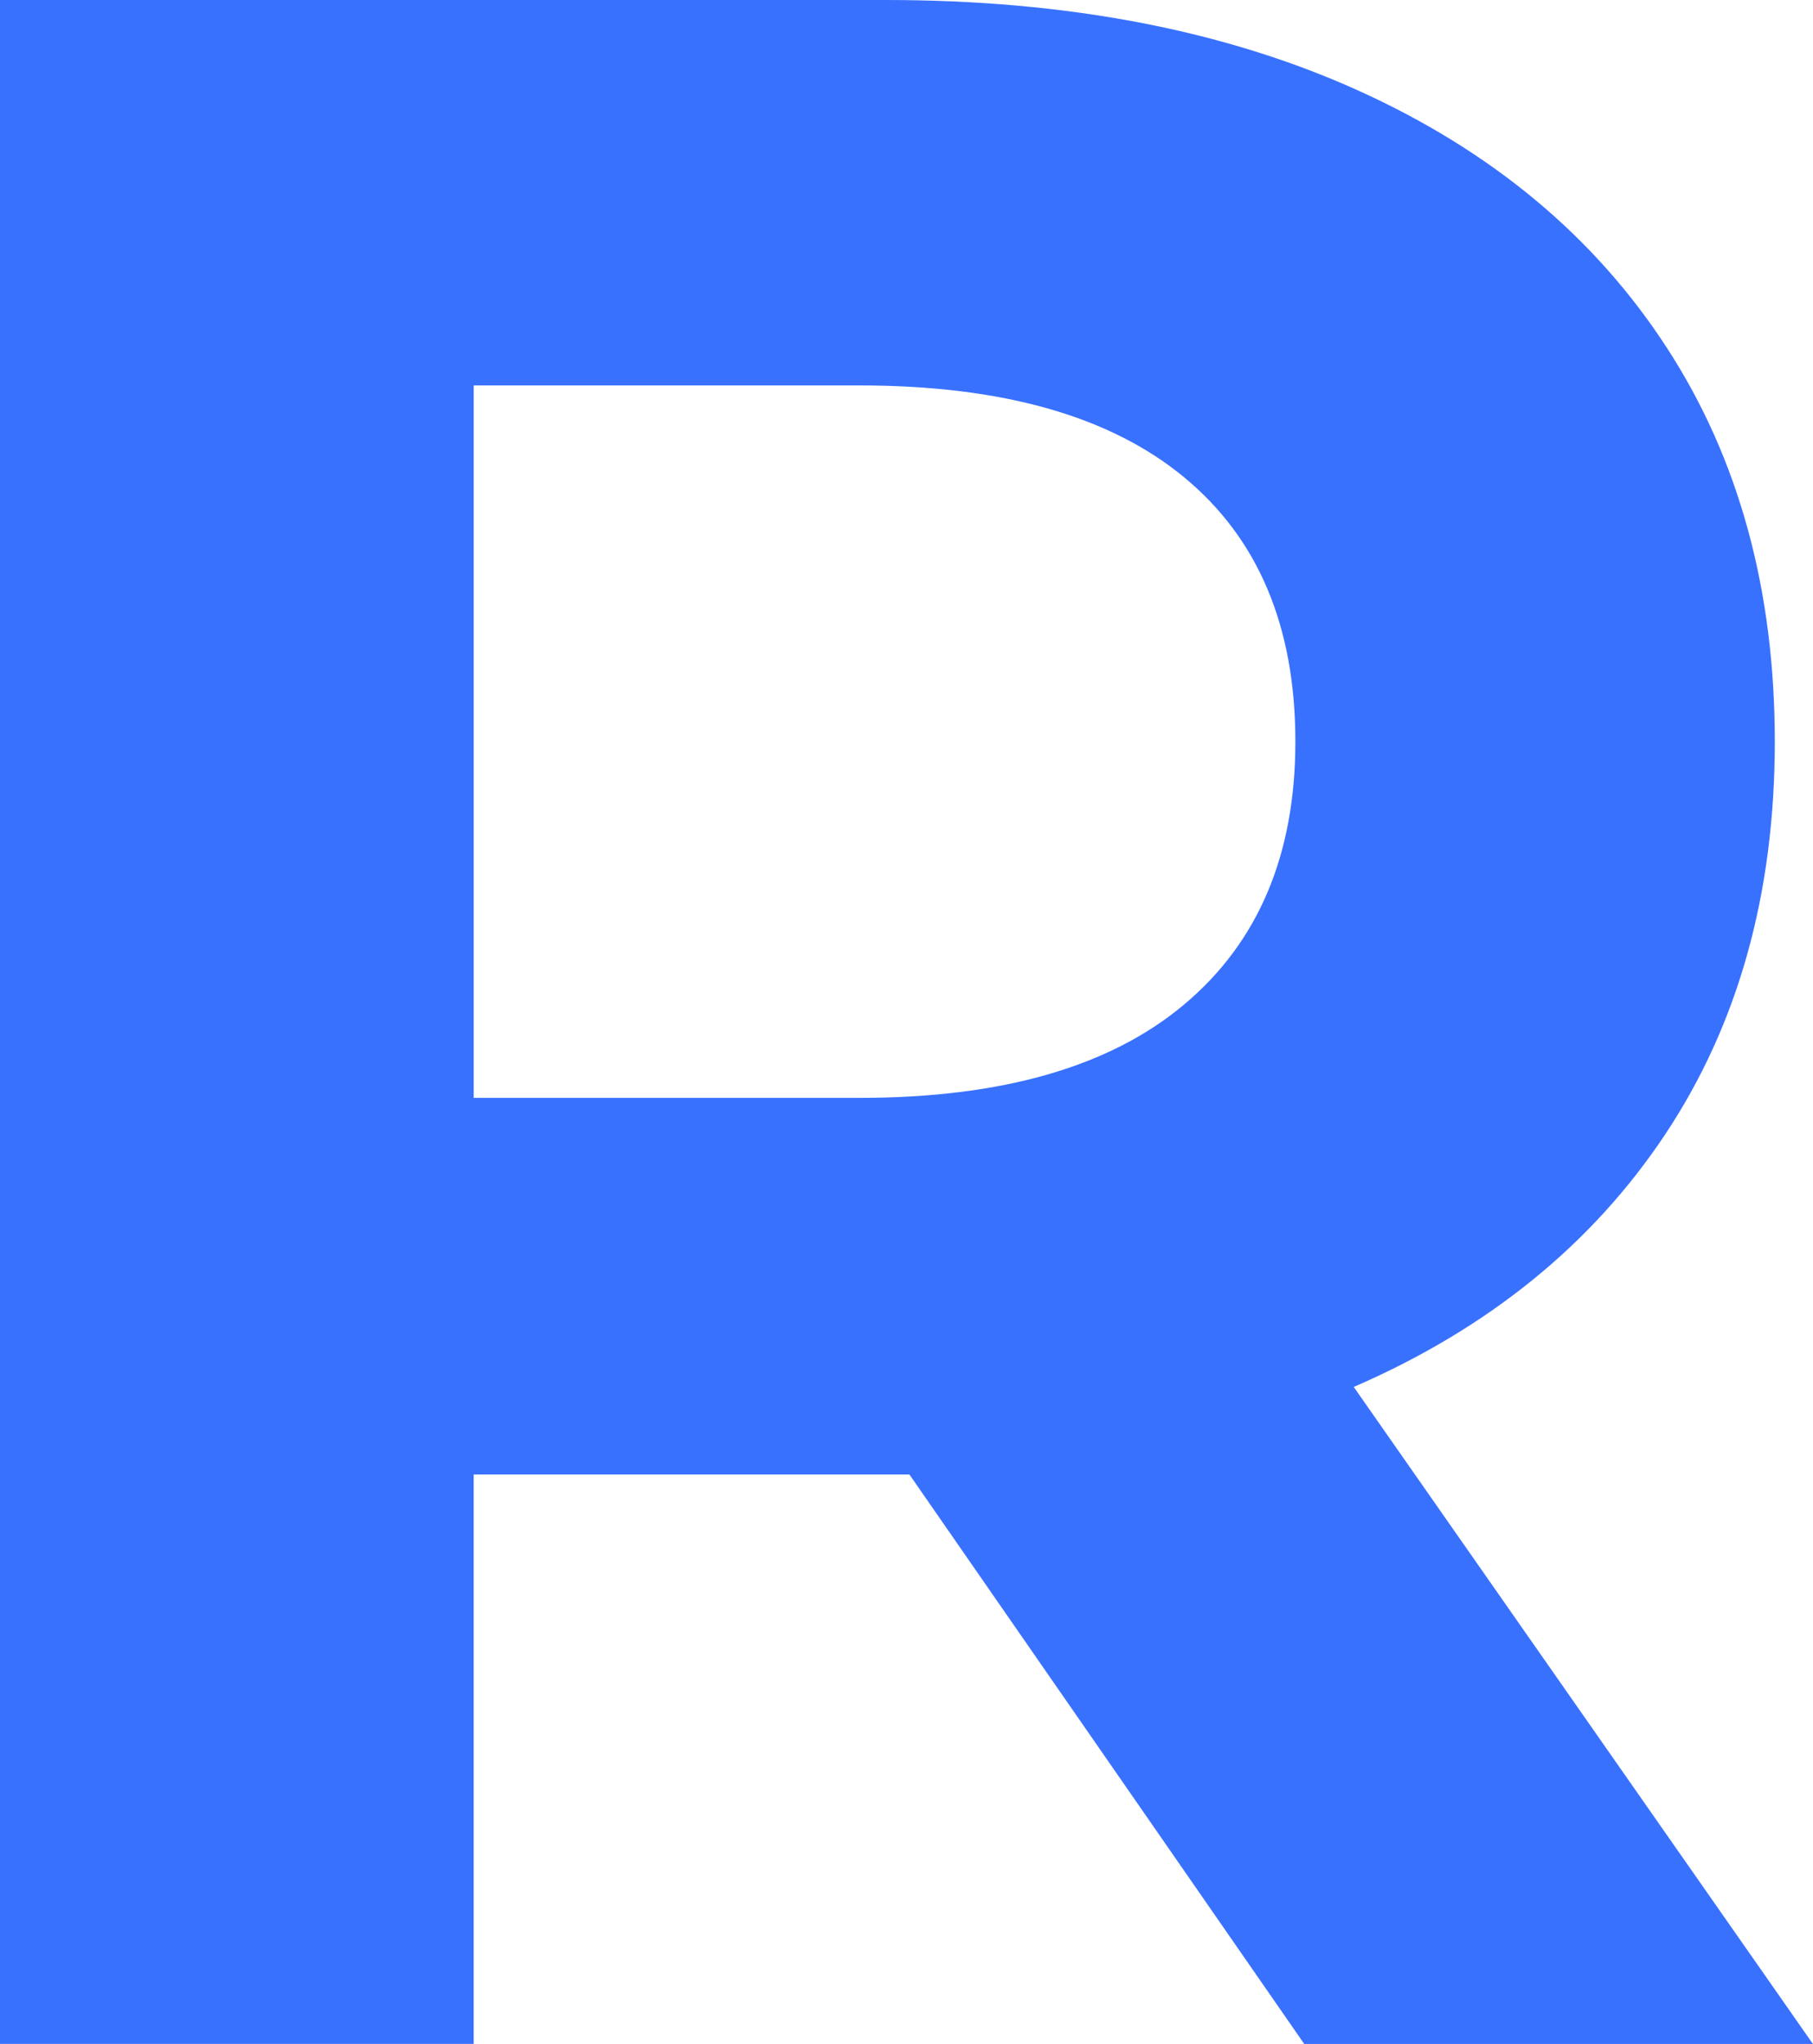 <svg width="71" height="80" viewBox="0 0 71 80" fill="none" xmlns="http://www.w3.org/2000/svg">
<path d="M46.377 18.685C43.474 16.285 39.239 15.086 33.666 15.086H18.551V42.971H33.666C39.238 42.971 43.474 41.753 46.377 39.313C49.28 36.877 50.729 33.447 50.729 29.026C50.729 24.533 49.28 21.084 46.377 18.685ZM51.074 79.999L35.614 57.712H34.695H18.55V79.999H0V0H34.694C41.795 0 47.959 1.181 53.187 3.542C58.415 5.904 62.445 9.257 65.269 13.6C68.094 17.941 69.504 23.084 69.504 29.028C69.504 34.971 68.074 40.095 65.213 44.399C62.347 48.705 58.284 51.999 53.015 54.286L70.996 80H51.074V79.999Z" fill="#3971FF"/>
</svg>
